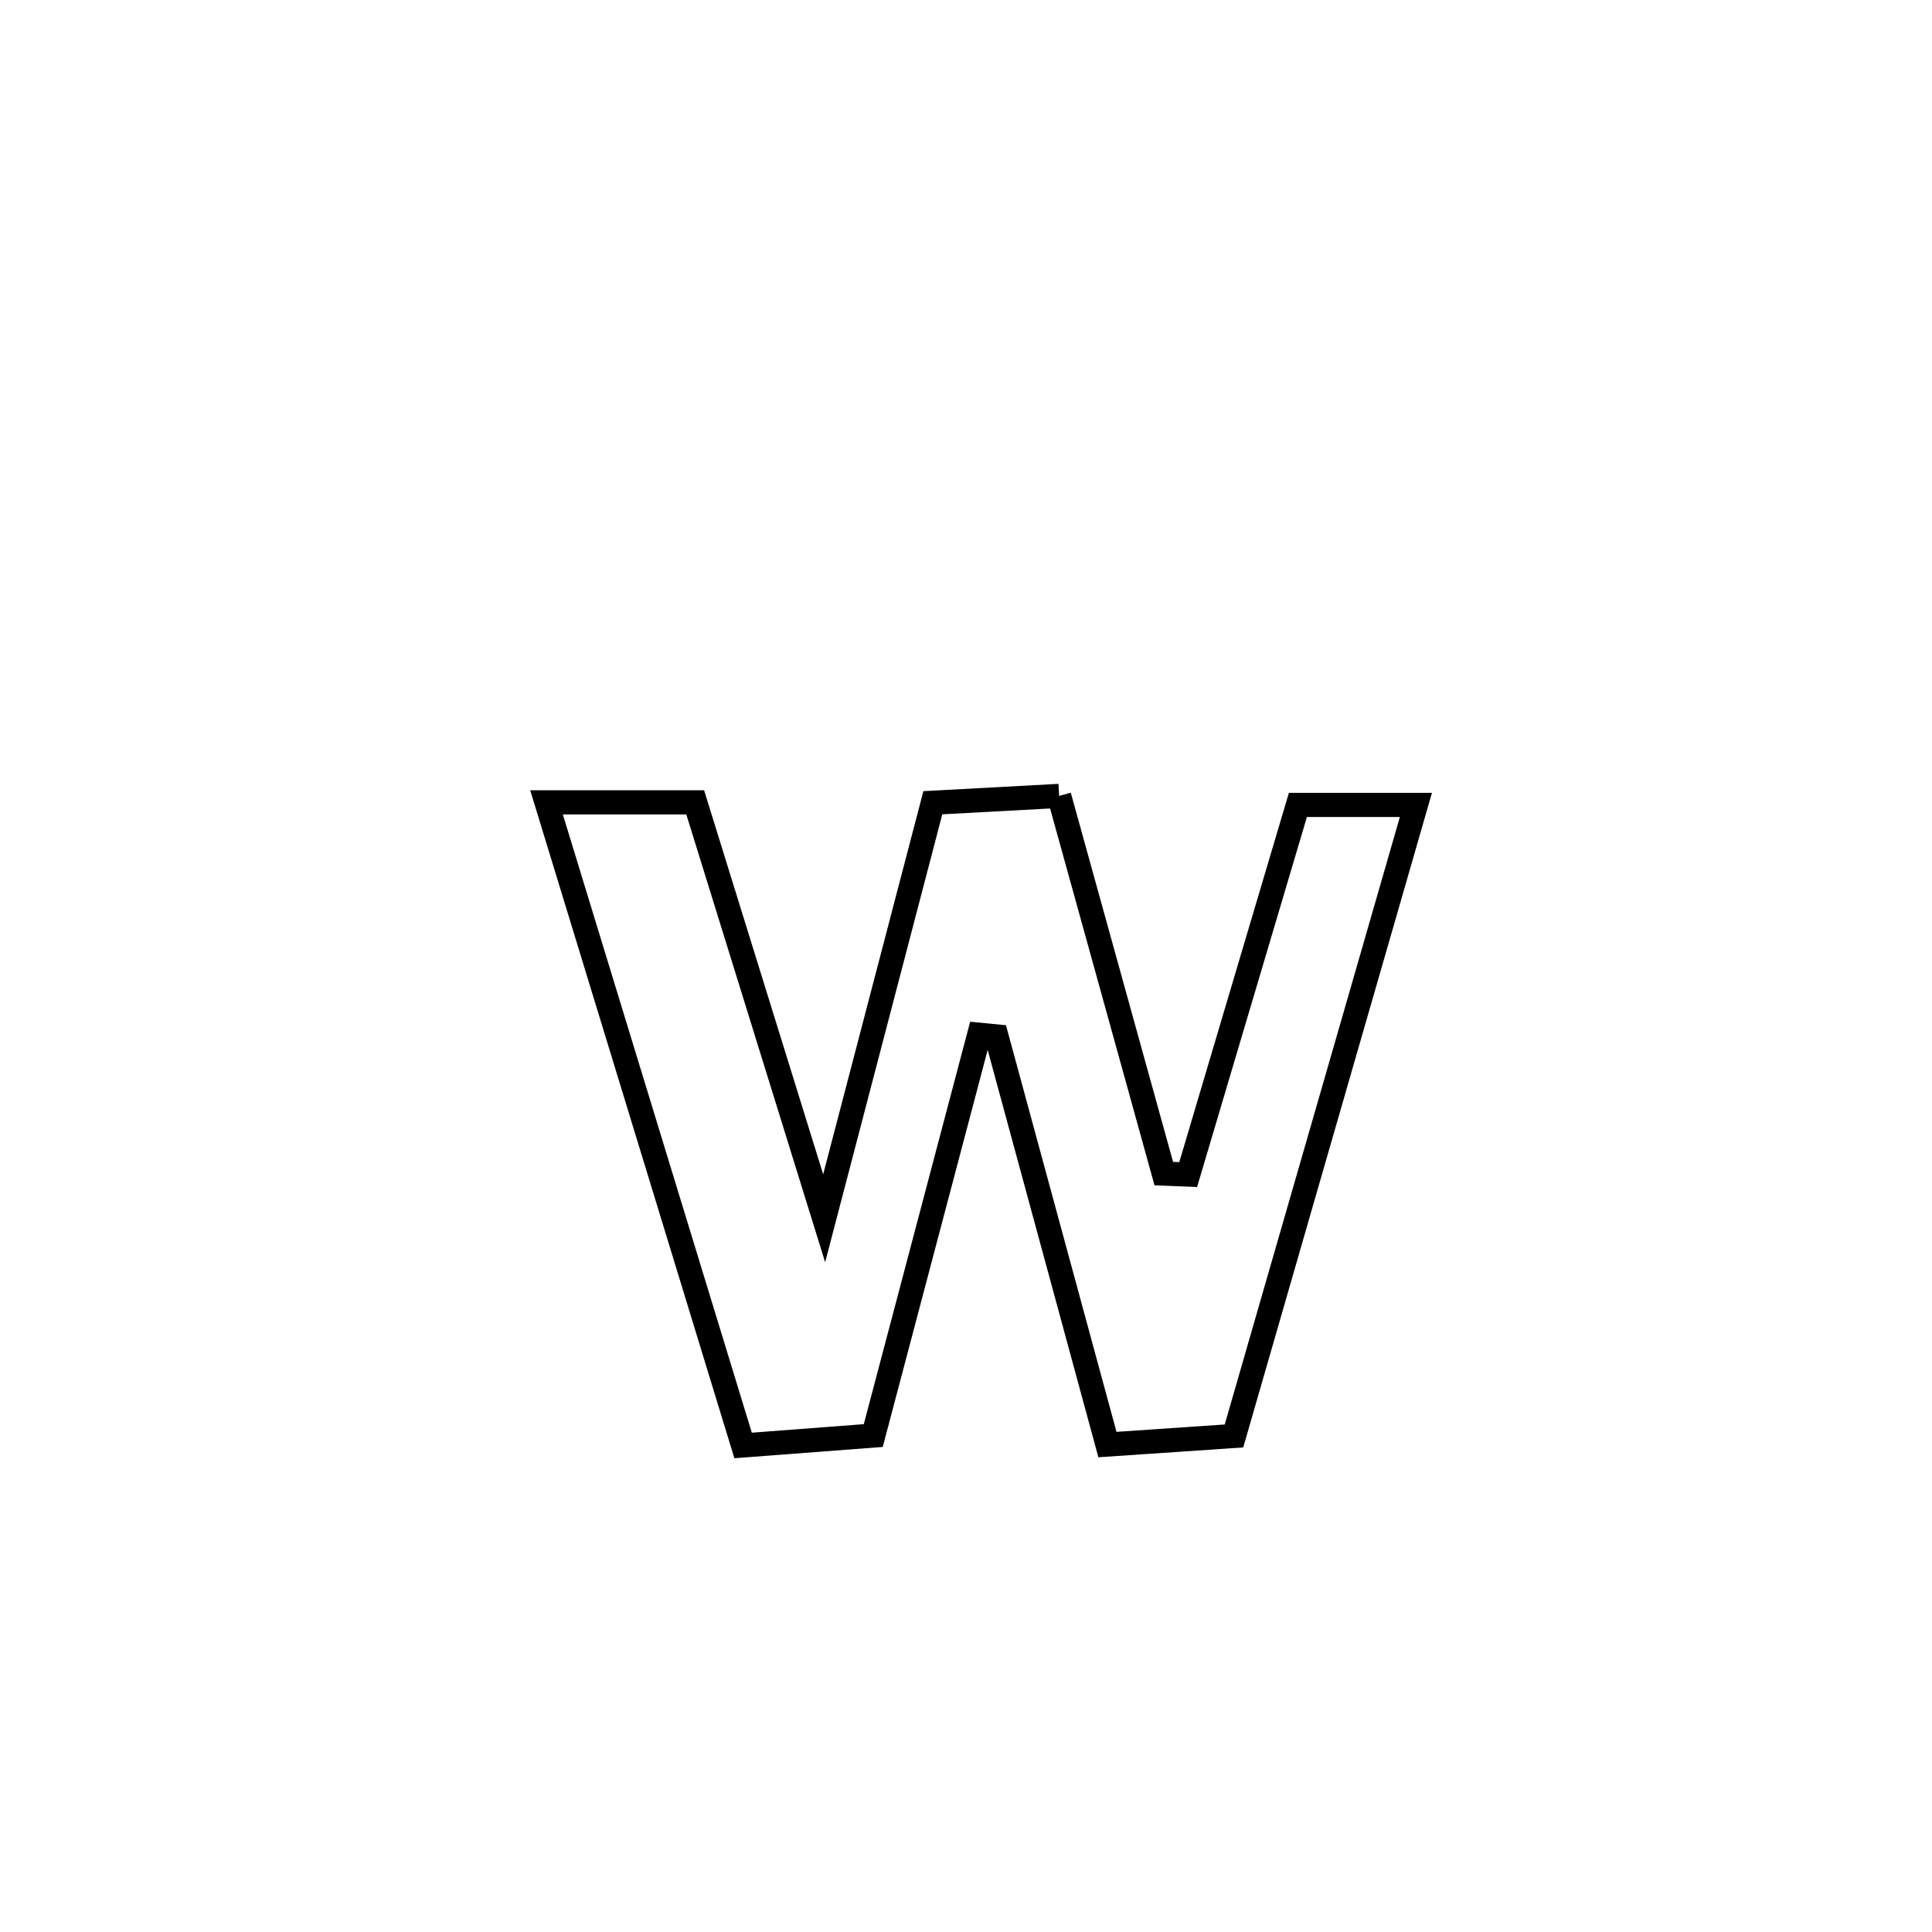 <svg xmlns="http://www.w3.org/2000/svg" viewBox="0.0 0.0 24.0 24.0" height="200px" width="200px"><path fill="none" stroke="black" stroke-width=".3" stroke-opacity="1.0"  filling="0" d="M13.157 9.887 L13.157 9.887 C13.59 11.451 14.023 13.015 14.457 14.579 L14.457 14.579 C14.558 14.583 14.659 14.587 14.76 14.591 L14.76 14.591 C15.214 13.061 15.668 11.53 16.123 9.999 L16.123 9.999 C16.611 9.999 17.1 9.999 17.589 9.999 L17.589 9.999 C17.212 11.306 16.836 12.612 16.459 13.919 C16.082 15.225 15.706 16.532 15.329 17.838 L15.329 17.838 C14.805 17.874 14.281 17.91 13.757 17.945 L13.757 17.945 C13.297 16.255 12.838 14.565 12.379 12.875 L12.379 12.875 C12.307 12.868 12.236 12.861 12.164 12.854 L12.164 12.854 C11.725 14.514 11.286 16.173 10.848 17.833 L10.848 17.833 C10.309 17.874 9.77 17.915 9.231 17.956 L9.231 17.956 C8.824 16.624 8.417 15.293 8.01 13.962 C7.603 12.63 7.196 11.299 6.789 9.967 L6.789 9.967 C7.404 9.967 8.02 9.967 8.636 9.967 L8.636 9.967 C9.17 11.69 9.704 13.412 10.238 15.134 L10.238 15.134 C10.688 13.414 11.138 11.693 11.588 9.972 L11.588 9.972 C12.111 9.944 12.634 9.915 13.157 9.887 L13.157 9.887"></path></svg>